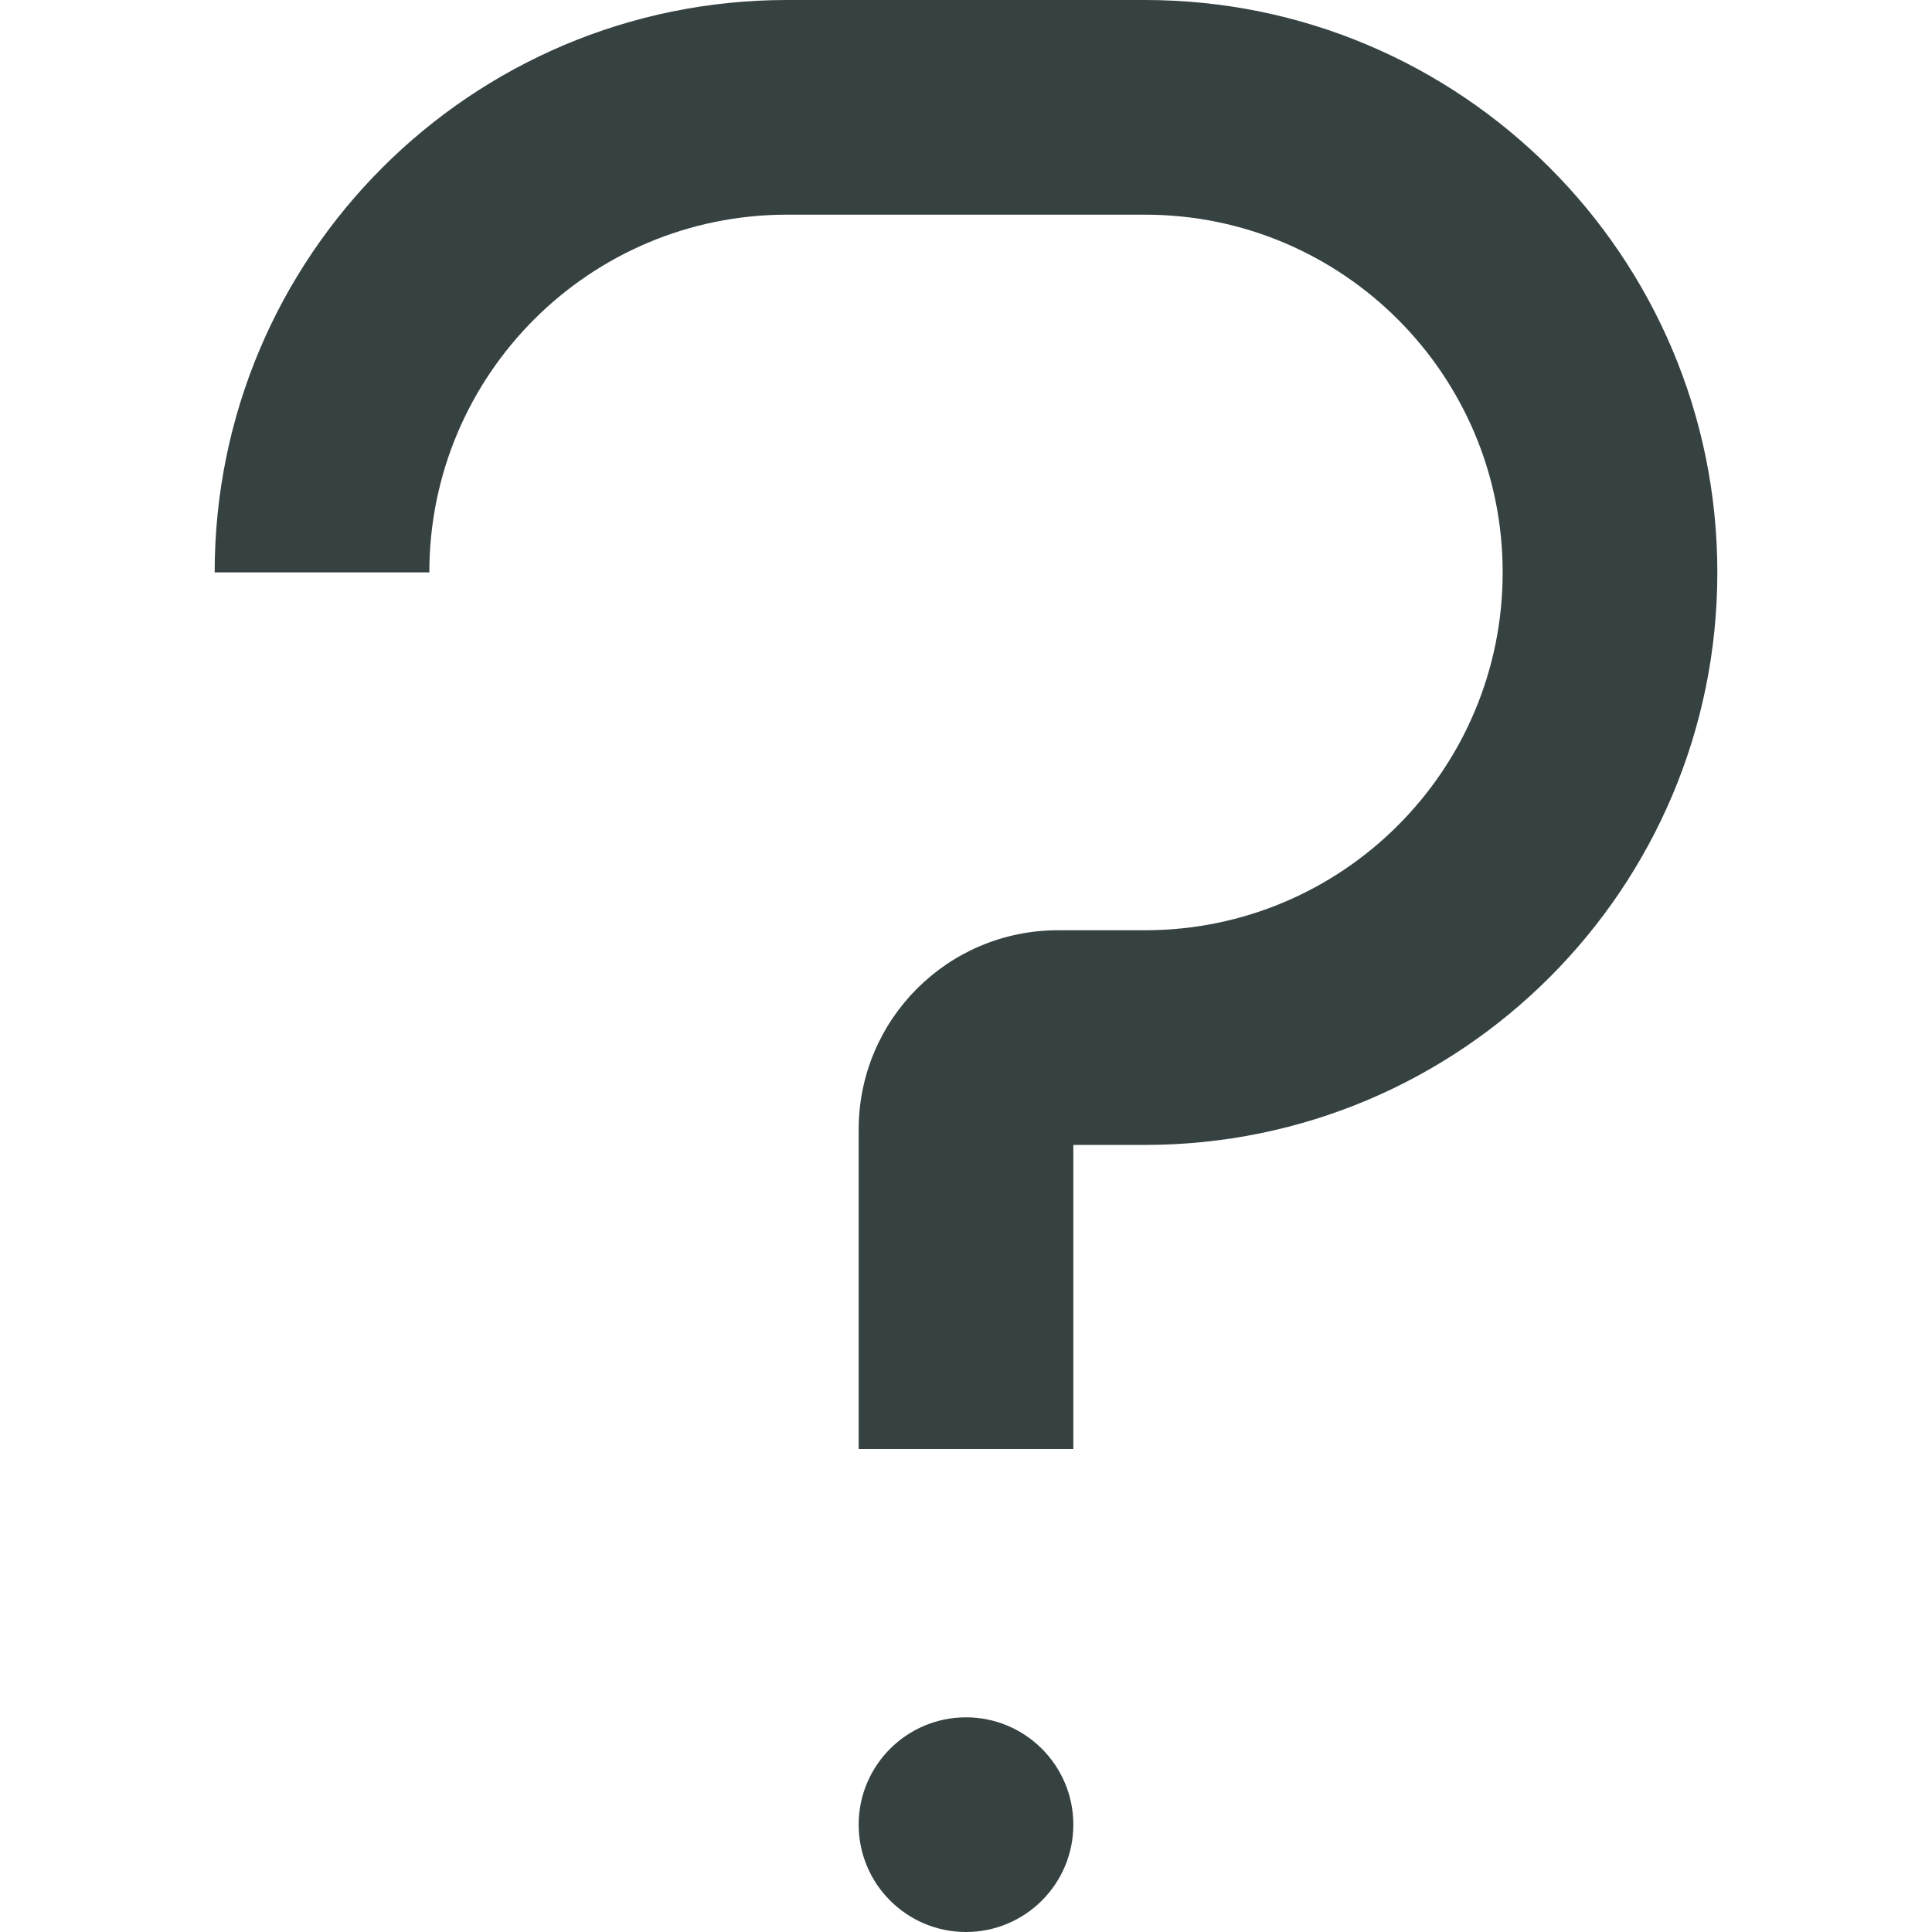 <svg width="18" height="18" viewBox="0 0 18 18" fill="none" xmlns="http://www.w3.org/2000/svg">
<path d="M7.333 0C4.388 0 2 2.388 2 5.333H4C4 3.492 5.492 2 7.333 2H10.667C12.508 2 14 3.492 14 5.333C14 7.174 12.508 8.667 10.667 8.667H9.857C8.831 8.667 8 9.498 8 10.524V13.5H10V10.667H10.667C13.612 10.667 16 8.279 16 5.333C16 2.388 13.612 0 10.667 0H7.333Z" fill="#364141"/>
<path d="M9 18C9.552 18 10 17.552 10 17C10 16.448 9.552 16 9 16C8.448 16 8 16.448 8 17C8 17.552 8.448 18 9 18Z" fill="#364141"/>
</svg>

